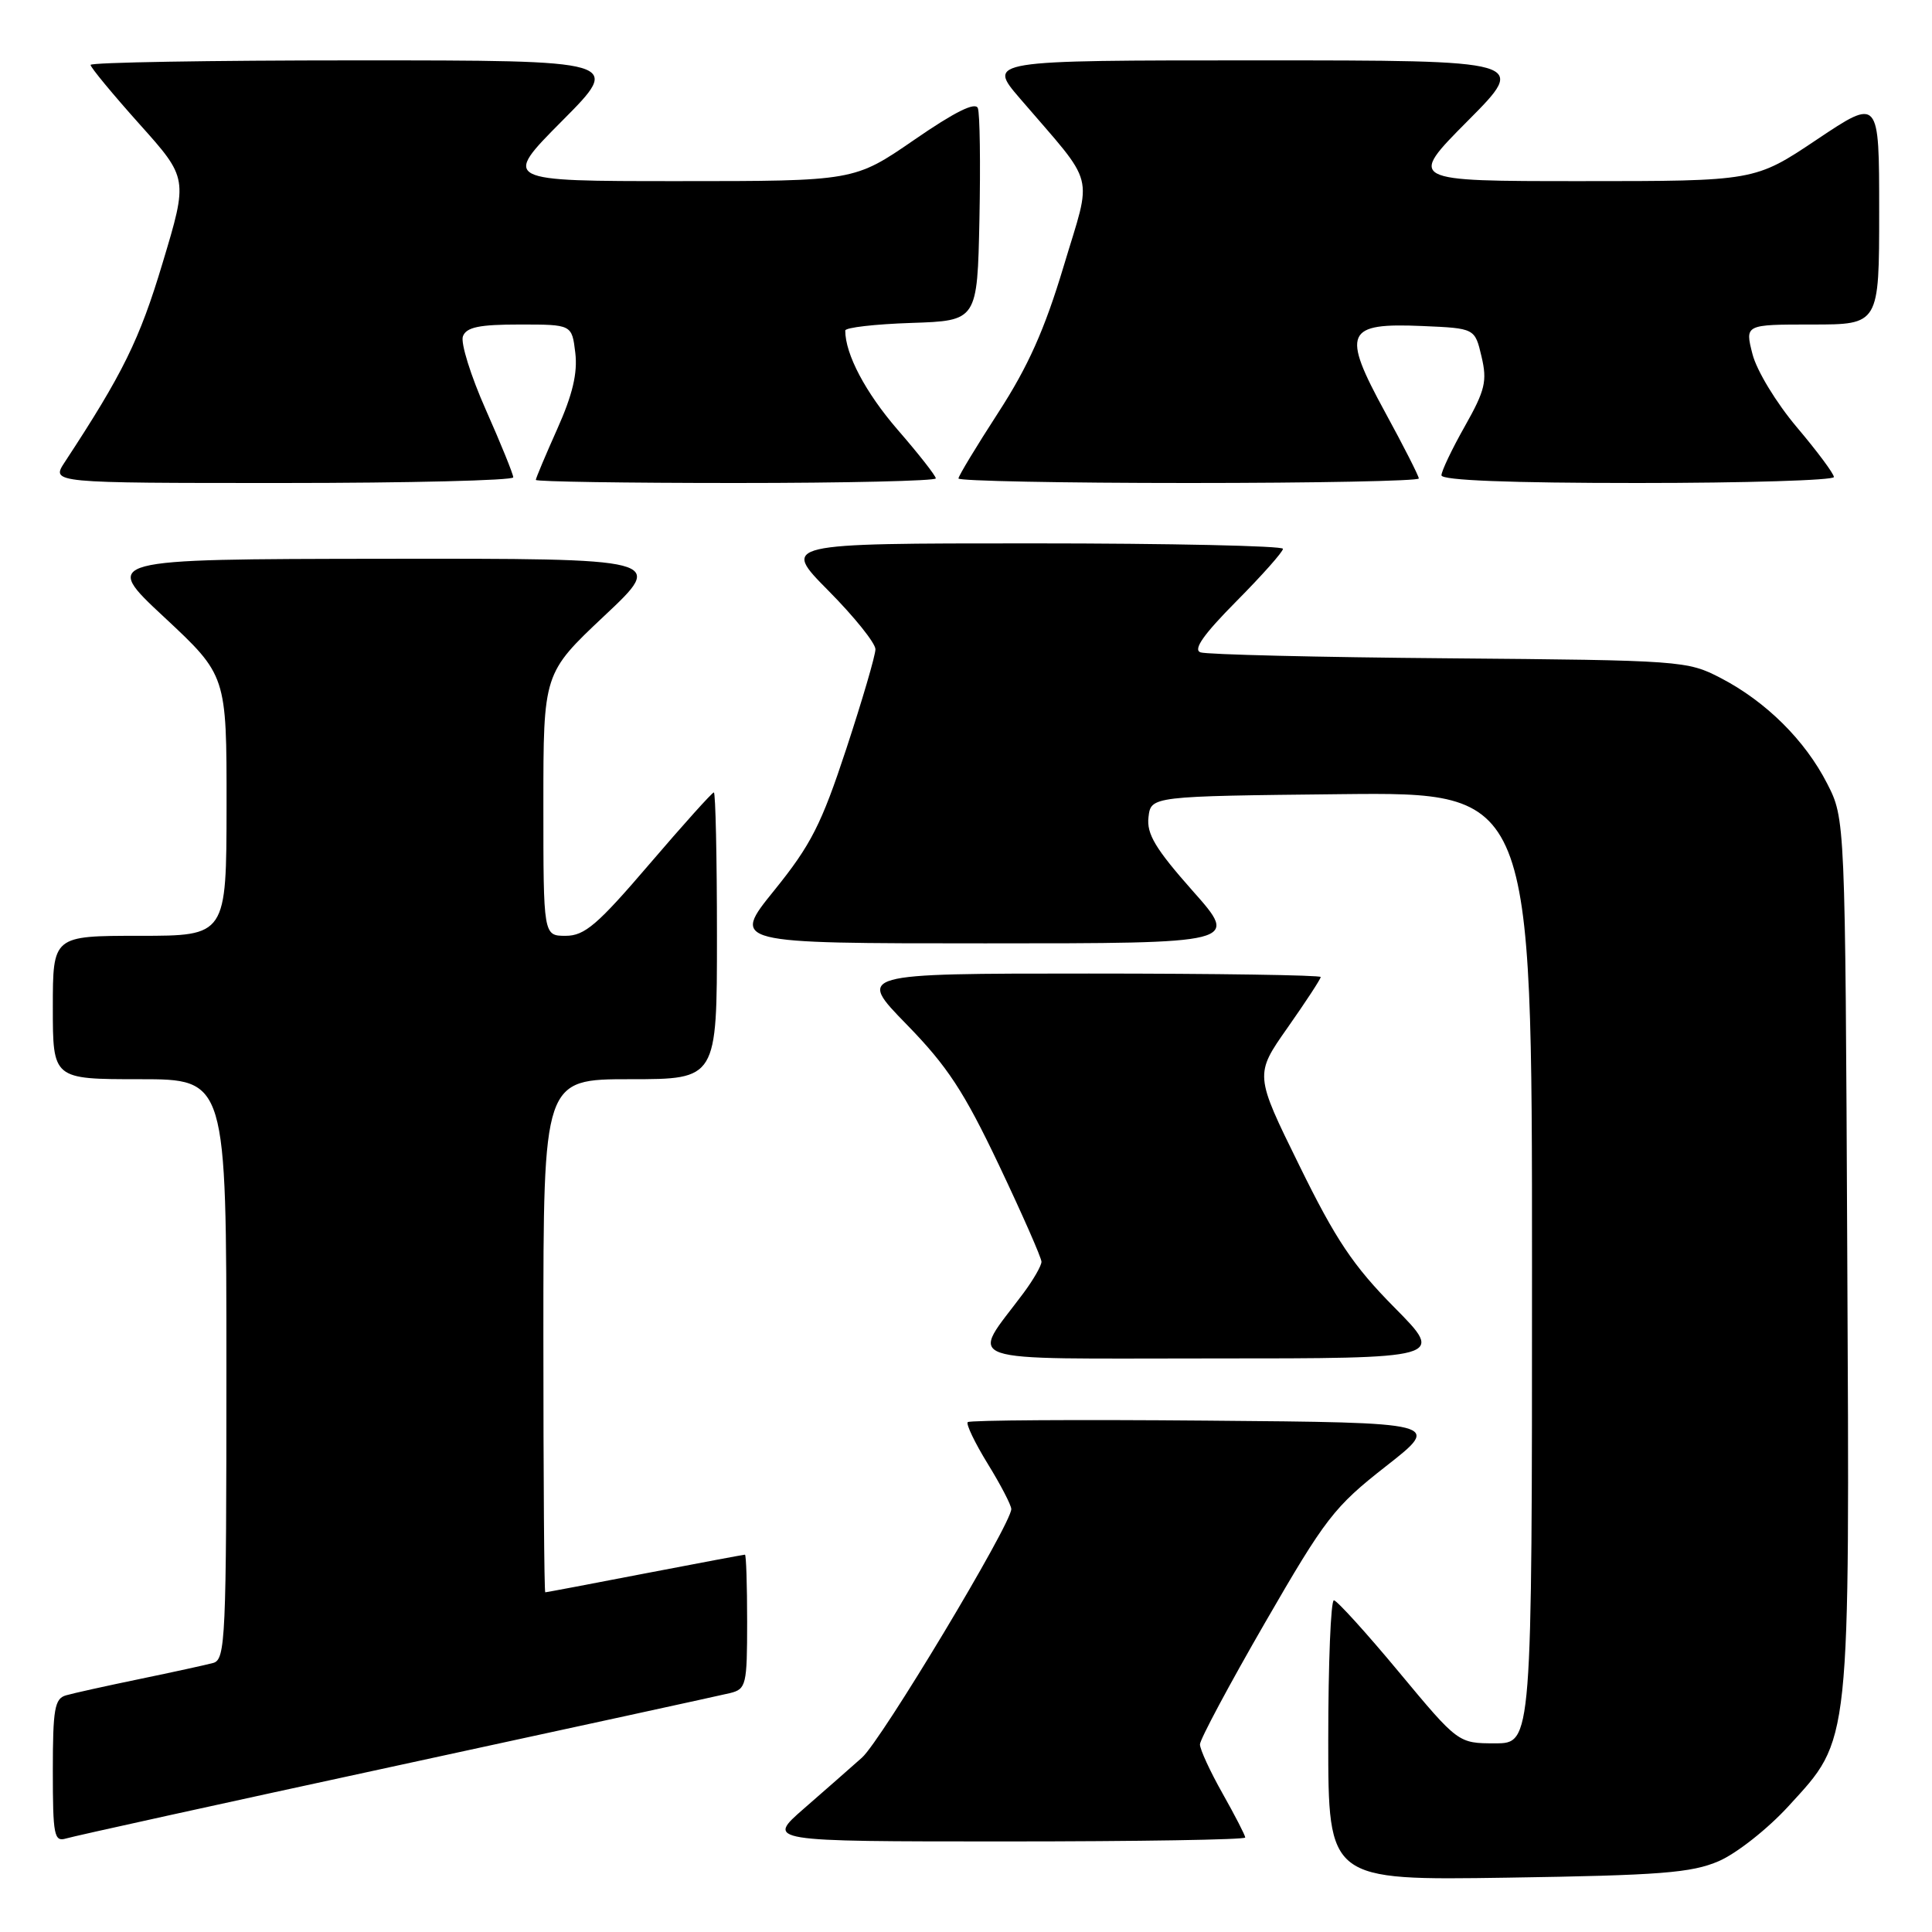 <?xml version="1.0" encoding="UTF-8" standalone="no"?>
<!DOCTYPE svg PUBLIC "-//W3C//DTD SVG 1.1//EN" "http://www.w3.org/Graphics/SVG/1.1/DTD/svg11.dtd" >
<svg xmlns="http://www.w3.org/2000/svg" xmlns:xlink="http://www.w3.org/1999/xlink" version="1.1" viewBox="0 0 256 256">
 <g >
 <path fill="currentColor"
d=" M 227.75 246.61 C 230.09 245.60 234.24 242.33 236.99 239.32 C 245.28 230.25 245.09 232.01 244.77 165.91 C 244.50 108.50 244.50 108.50 242.10 103.81 C 239.17 98.08 233.99 92.95 228.00 89.84 C 223.60 87.55 222.80 87.49 192.00 87.23 C 174.68 87.09 159.86 86.73 159.07 86.44 C 158.06 86.08 159.47 84.07 163.82 79.68 C 167.22 76.25 170.00 73.12 170.00 72.72 C 170.00 72.33 155.05 72.00 136.78 72.00 C 103.56 72.00 103.56 72.00 109.78 78.28 C 113.20 81.73 116.00 85.22 116.00 86.03 C 116.00 86.84 114.26 92.77 112.14 99.22 C 108.84 109.24 107.46 111.95 102.60 117.97 C 96.91 125.00 96.91 125.00 130.56 125.00 C 164.21 125.00 164.21 125.00 158.03 118.04 C 153.11 112.48 151.92 110.51 152.18 108.29 C 152.50 105.50 152.50 105.50 177.75 105.23 C 203.00 104.97 203.00 104.97 203.00 167.98 C 203.00 231.00 203.00 231.00 198.11 231.00 C 193.22 231.00 193.22 231.00 185.36 221.55 C 181.04 216.35 177.16 212.08 176.75 212.05 C 176.34 212.02 176.00 220.36 176.00 230.58 C 176.00 249.16 176.00 249.16 199.75 248.80 C 219.99 248.49 224.13 248.17 227.75 246.61 Z  M 52.50 233.98 C 75.60 228.98 95.51 224.64 96.75 224.34 C 98.87 223.81 99.00 223.28 99.00 214.89 C 99.00 210.00 98.87 206.00 98.71 206.00 C 98.55 206.00 92.58 207.12 85.46 208.49 C 78.33 209.87 72.39 210.99 72.25 210.99 C 72.11 211.00 72.00 195.70 72.00 177.00 C 72.00 143.00 72.00 143.00 83.50 143.00 C 95.00 143.00 95.00 143.00 95.00 124.00 C 95.00 113.55 94.81 105.00 94.59 105.00 C 94.36 105.00 90.52 109.28 86.05 114.50 C 79.18 122.53 77.47 124.00 74.96 124.00 C 72.00 124.00 72.00 124.00 72.00 106.60 C 72.00 89.21 72.00 89.21 80.08 81.60 C 88.17 74.00 88.17 74.00 50.83 74.04 C 13.50 74.09 13.50 74.09 21.77 81.79 C 30.03 89.50 30.03 89.50 30.02 106.75 C 30.00 124.00 30.00 124.00 18.50 124.00 C 7.00 124.00 7.00 124.00 7.00 133.50 C 7.00 143.00 7.00 143.00 18.50 143.00 C 30.00 143.00 30.00 143.00 30.00 181.43 C 30.00 217.18 29.88 219.90 28.25 220.35 C 27.29 220.61 22.90 221.57 18.50 222.48 C 14.10 223.39 9.71 224.36 8.75 224.64 C 7.24 225.07 7.00 226.44 7.00 234.63 C 7.00 243.22 7.17 244.08 8.75 243.61 C 9.71 243.31 29.40 238.98 52.50 233.98 Z  M 165.00 243.48 C 165.00 243.20 163.65 240.58 162.00 237.65 C 160.35 234.73 159.00 231.80 159.00 231.14 C 159.00 230.49 162.88 223.23 167.62 215.02 C 175.63 201.15 176.77 199.67 183.64 194.29 C 191.04 188.50 191.04 188.50 159.87 188.24 C 142.72 188.09 128.49 188.18 128.23 188.44 C 127.98 188.69 129.17 191.18 130.88 193.96 C 132.60 196.75 134.00 199.45 134.00 199.96 C 134.00 201.95 116.77 230.64 114.21 232.90 C 112.72 234.23 109.26 237.26 106.52 239.65 C 101.53 244.00 101.53 244.00 133.27 244.00 C 150.72 244.00 165.00 243.77 165.00 243.48 Z  M 184.77 173.25 C 179.31 167.73 177.00 164.29 172.17 154.44 C 166.24 142.39 166.24 142.39 170.62 136.16 C 173.03 132.73 175.00 129.72 175.00 129.46 C 175.00 129.21 161.17 129.00 144.28 129.00 C 113.55 129.00 113.55 129.00 120.14 135.75 C 125.54 141.29 127.73 144.63 132.36 154.37 C 135.46 160.90 138.00 166.67 138.00 167.19 C 138.00 167.71 136.93 169.57 135.63 171.32 C 128.55 180.84 126.12 180.00 160.61 180.00 C 191.45 180.00 191.45 180.00 184.77 173.25 Z  M 68.01 63.25 C 68.01 62.84 66.38 58.82 64.38 54.31 C 62.38 49.81 61.01 45.42 61.34 44.56 C 61.80 43.35 63.51 43.00 68.86 43.00 C 75.78 43.00 75.78 43.00 76.23 46.75 C 76.55 49.43 75.87 52.31 73.84 56.84 C 72.28 60.33 71.00 63.37 71.00 63.59 C 71.00 63.82 82.92 64.00 97.50 64.00 C 112.08 64.00 124.00 63.72 124.00 63.39 C 124.00 63.05 121.73 60.15 118.94 56.94 C 114.69 52.02 112.00 46.94 112.00 43.80 C 112.00 43.40 115.94 42.95 120.75 42.79 C 129.50 42.50 129.50 42.50 129.78 29.05 C 129.93 21.65 129.84 15.03 129.57 14.33 C 129.24 13.47 126.50 14.83 121.14 18.53 C 113.19 24.00 113.19 24.00 89.87 24.00 C 66.55 24.00 66.55 24.00 74.50 16.00 C 82.45 8.00 82.45 8.00 47.23 8.00 C 27.85 8.00 12.00 8.27 12.00 8.60 C 12.00 8.93 14.91 12.45 18.46 16.42 C 24.92 23.63 24.92 23.63 21.54 34.86 C 18.49 45.03 16.29 49.49 8.57 61.25 C 6.77 64.00 6.77 64.00 37.38 64.00 C 54.22 64.00 68.00 63.66 68.01 63.25 Z  M 188.00 63.40 C 188.00 63.08 185.98 59.10 183.51 54.58 C 177.74 43.99 178.28 42.76 188.49 43.20 C 195.43 43.50 195.43 43.50 196.31 47.25 C 197.08 50.50 196.79 51.71 194.10 56.48 C 192.39 59.50 191.00 62.43 191.00 62.98 C 191.00 63.65 200.07 64.00 217.00 64.00 C 231.30 64.00 243.00 63.64 243.00 63.21 C 243.00 62.77 240.79 59.80 238.10 56.62 C 235.36 53.38 232.76 49.09 232.21 46.91 C 231.21 43.00 231.21 43.00 240.11 43.00 C 249.00 43.00 249.00 43.00 249.00 27.98 C 249.00 12.97 249.00 12.97 240.76 18.48 C 232.52 24.00 232.52 24.00 209.53 24.00 C 186.55 24.00 186.55 24.00 194.50 16.00 C 202.45 8.00 202.45 8.00 166.63 8.00 C 130.81 8.00 130.81 8.00 135.16 13.06 C 145.35 24.93 144.74 22.59 140.94 35.28 C 138.42 43.67 136.24 48.55 132.29 54.65 C 129.38 59.14 127.00 63.08 127.00 63.40 C 127.00 63.73 140.72 64.00 157.50 64.00 C 174.28 64.00 188.00 63.73 188.00 63.40 Z "/>
</g>
</svg>